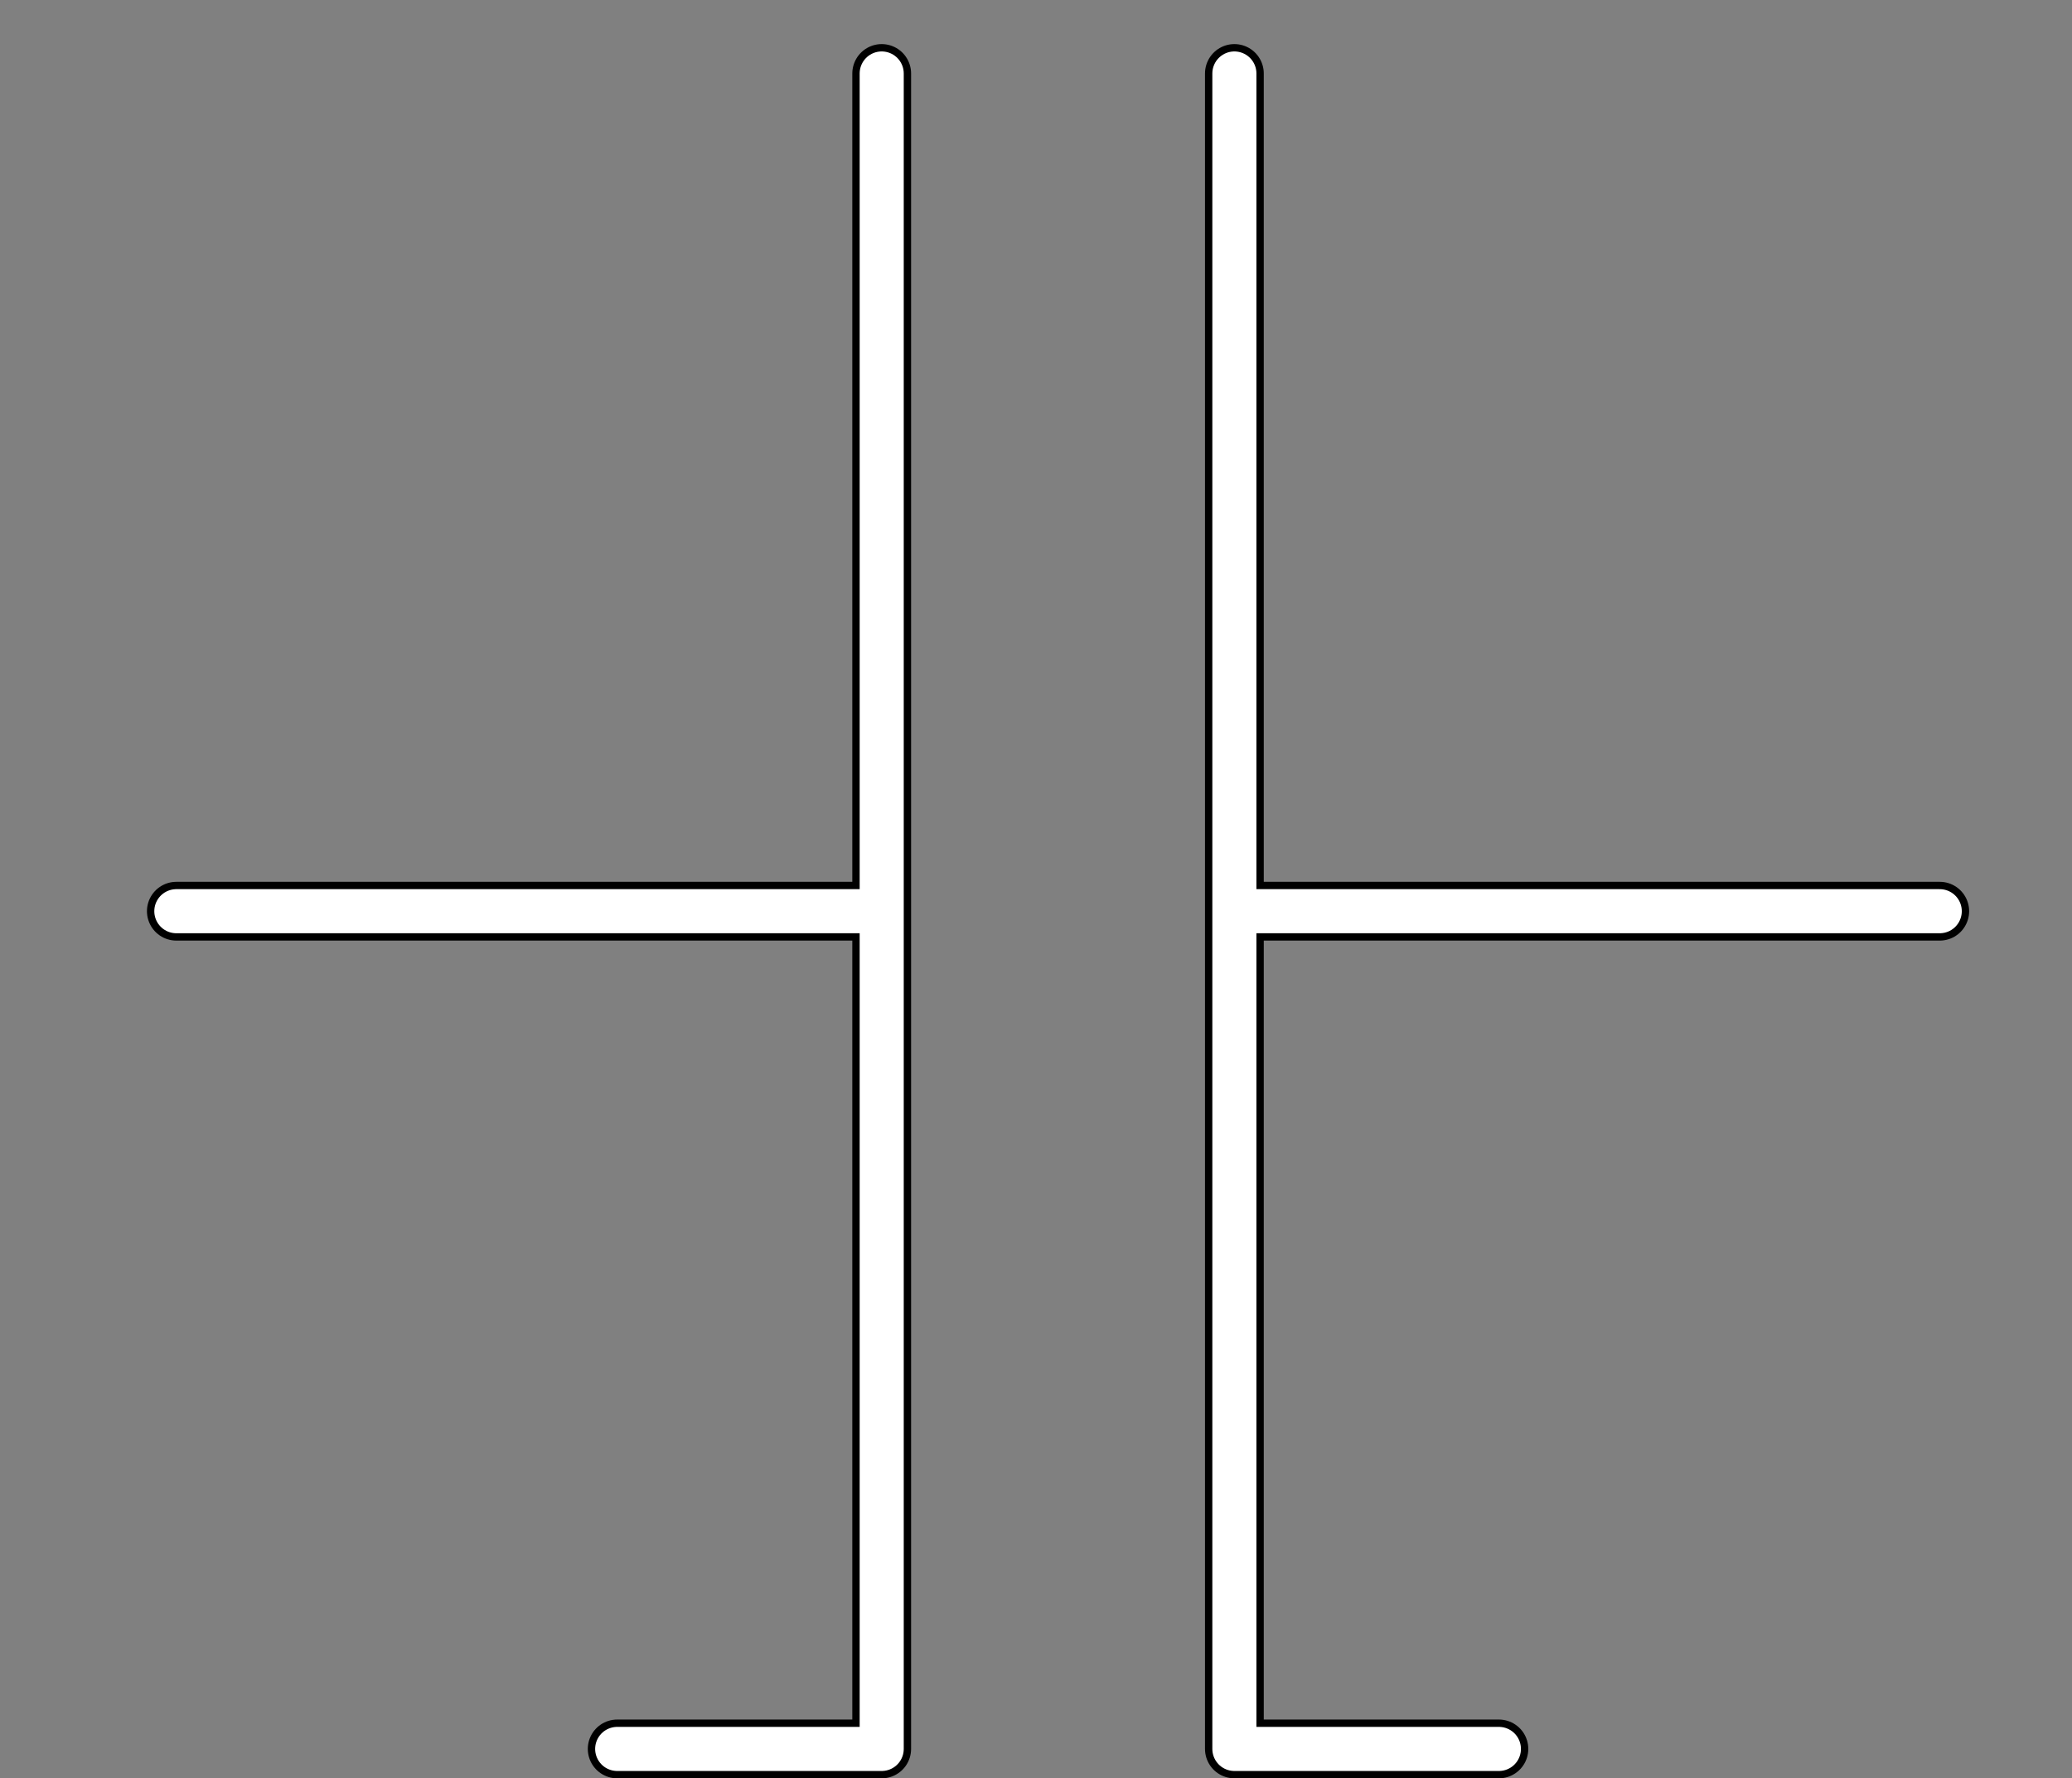 <svg viewBox="-72 -5 141 121" xmlns="http://www.w3.org/2000/svg">
  <rect x="-72" y="-5" width="141" height="121" fill="#808080" stroke="none"/>
  <path
    d="M 12 0 V 114 M -12 0 V 114 M 12 57 H 60 M -12 57 H -60 M -12 114 H -30 M 12 114 H 30 z"
    stroke="black"
    stroke-linecap="round"
    stroke-width="4"
    stroke-linejoin="round"
    fill="none"
    vector-effect="non-scaling-stroke"
    />
  <path
    d="M 12 0 V 114 M -12 0 V 114 M 12 57 H 60 M -12 57 H -60 M -12 114 H -30 M 12 114 H 30 z"
    stroke="white"
    stroke-linecap="round"
    stroke-width="3"
    stroke-linejoin="round"
    fill="none"
    vector-effect="non-scaling-stroke"
  />
</svg>